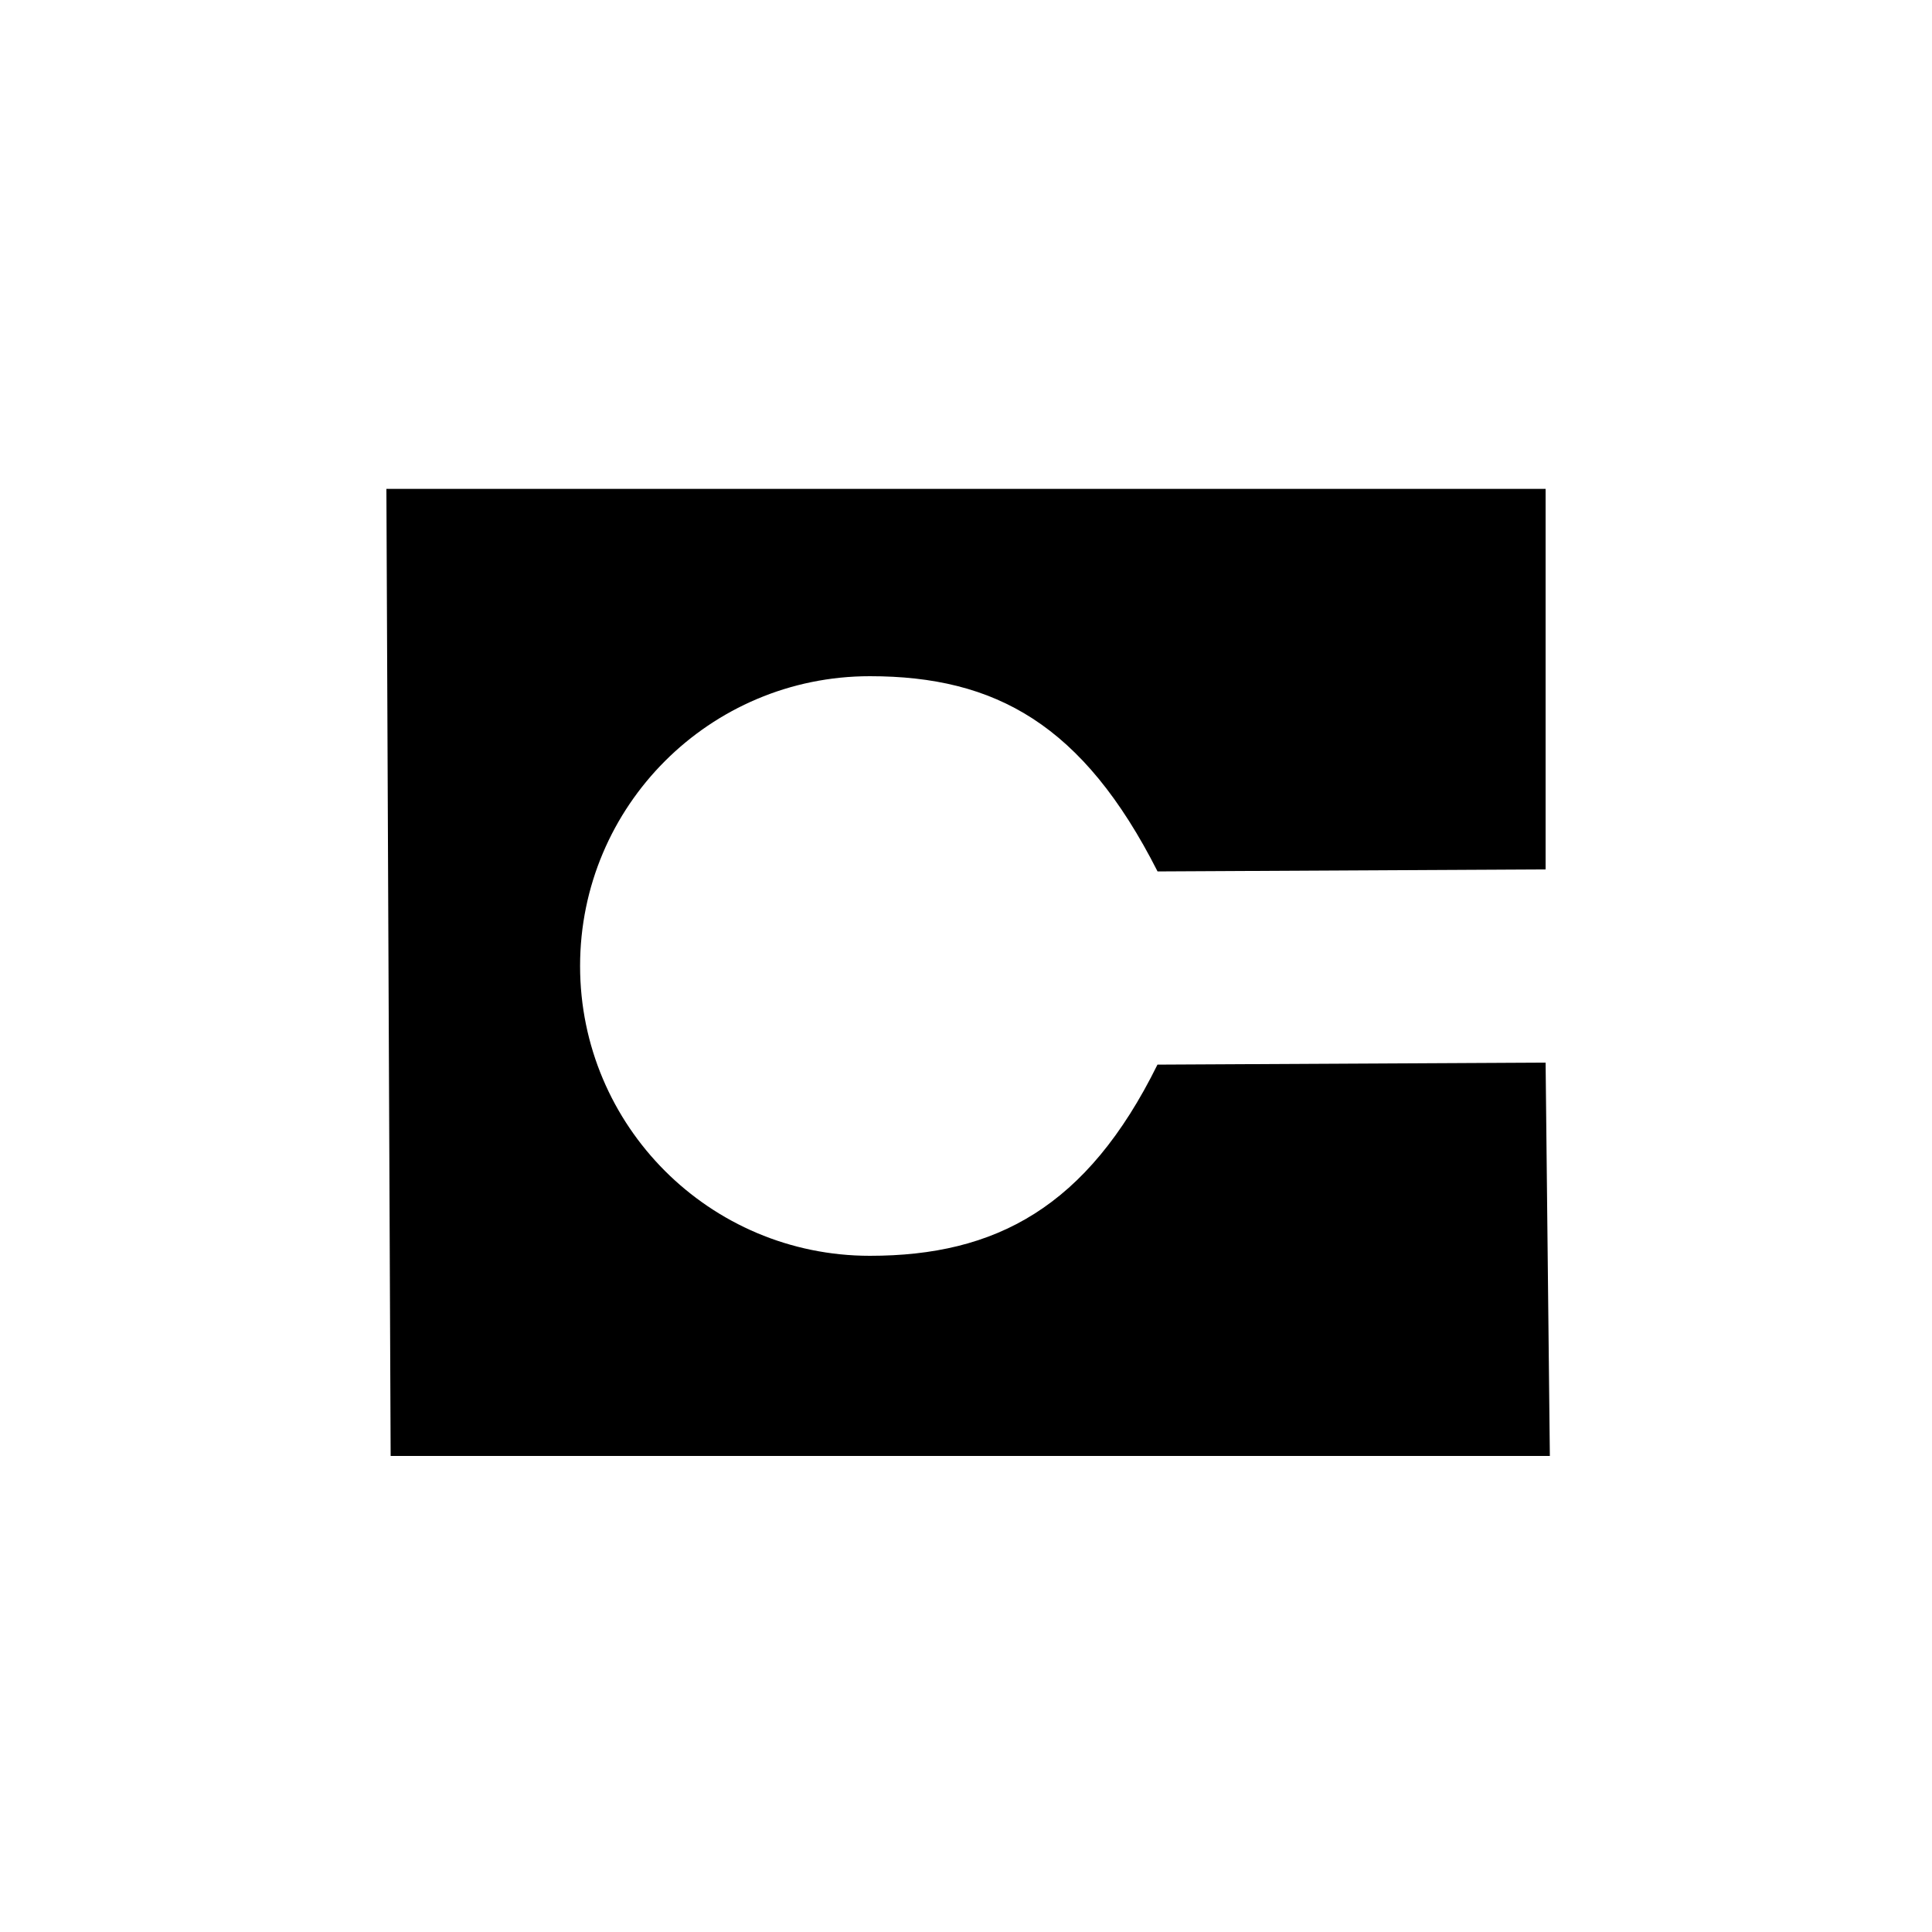 <?xml version="1.0" encoding="UTF-8" standalone="no"?>
<!-- Generator: Adobe Illustrator 18.0.0, SVG Export Plug-In . SVG Version: 6.00 Build 0)  -->

<svg
   xmlns:dc="http://purl.org/dc/elements/1.1/"
   xmlns:cc="http://creativecommons.org/ns#"
   xmlns:rdf="http://www.w3.org/1999/02/22-rdf-syntax-ns#"
   xmlns:svg="http://www.w3.org/2000/svg"
   xmlns="http://www.w3.org/2000/svg"
   xmlns:sodipodi="http://sodipodi.sourceforge.net/DTD/sodipodi-0.dtd"
   xmlns:inkscape="http://www.inkscape.org/namespaces/inkscape"
   version="1.1"
   id="Layer_1"
   x="0px"
   y="0px"
   viewBox="0 0 20 20"
   enable-background="new 0 0 20 20"
   xml:space="preserve"
   inkscape:version="0.91 r13725"
   width="100%"
   height="100%"
   sodipodi:docname="cap-square.svg"><defs
     id="defs7" /><sodipodi:namedview
     pagecolor="#ffffff"
     bordercolor="#666666"
     borderopacity="1"
     objecttolerance="10"
     gridtolerance="10"
     guidetolerance="10"
     inkscape:pageopacity="0"
     inkscape:pageshadow="2"
     inkscape:window-width="1141"
     inkscape:window-height="651"
     id="namedview5"
     showgrid="true"
     inkscape:zoom="1"
     inkscape:cx="10.022097"
     inkscape:cy="9.9337089"
     inkscape:window-x="692"
     inkscape:window-y="209"
     inkscape:window-maximized="0"
     inkscape:current-layer="Layer_1"><inkscape:grid
       type="xygrid"
       id="grid3902"
       enabled="true"
       visible="true"
       color="#ff3fff"
       opacity="0.125"
       empspacing="2"
       dotted="false"
       spacingy="0.5"
       spacingx="0.5" /><inkscape:grid
       type="xygrid"
       id="grid5228"
       enabled="false" /></sodipodi:namedview><path
     style="fill:#000000"
     d="m 4,5.061 0.044,10.011 12,0 L 16,11 11.982,11.021 C 11.252,12.5 10.306,13 9.005,13 c -1.657,0 -3,-1.343 -3,-3 0,-1.657 1.343,-3 3,-3 1.301,0 2.206,0.5 2.978,2.021 L 16,9 16,5.061 Z"
     id="path3"
     inkscape:connector-curvature="0"
     sodipodi:nodetypes="cccccssscccc" /></svg>